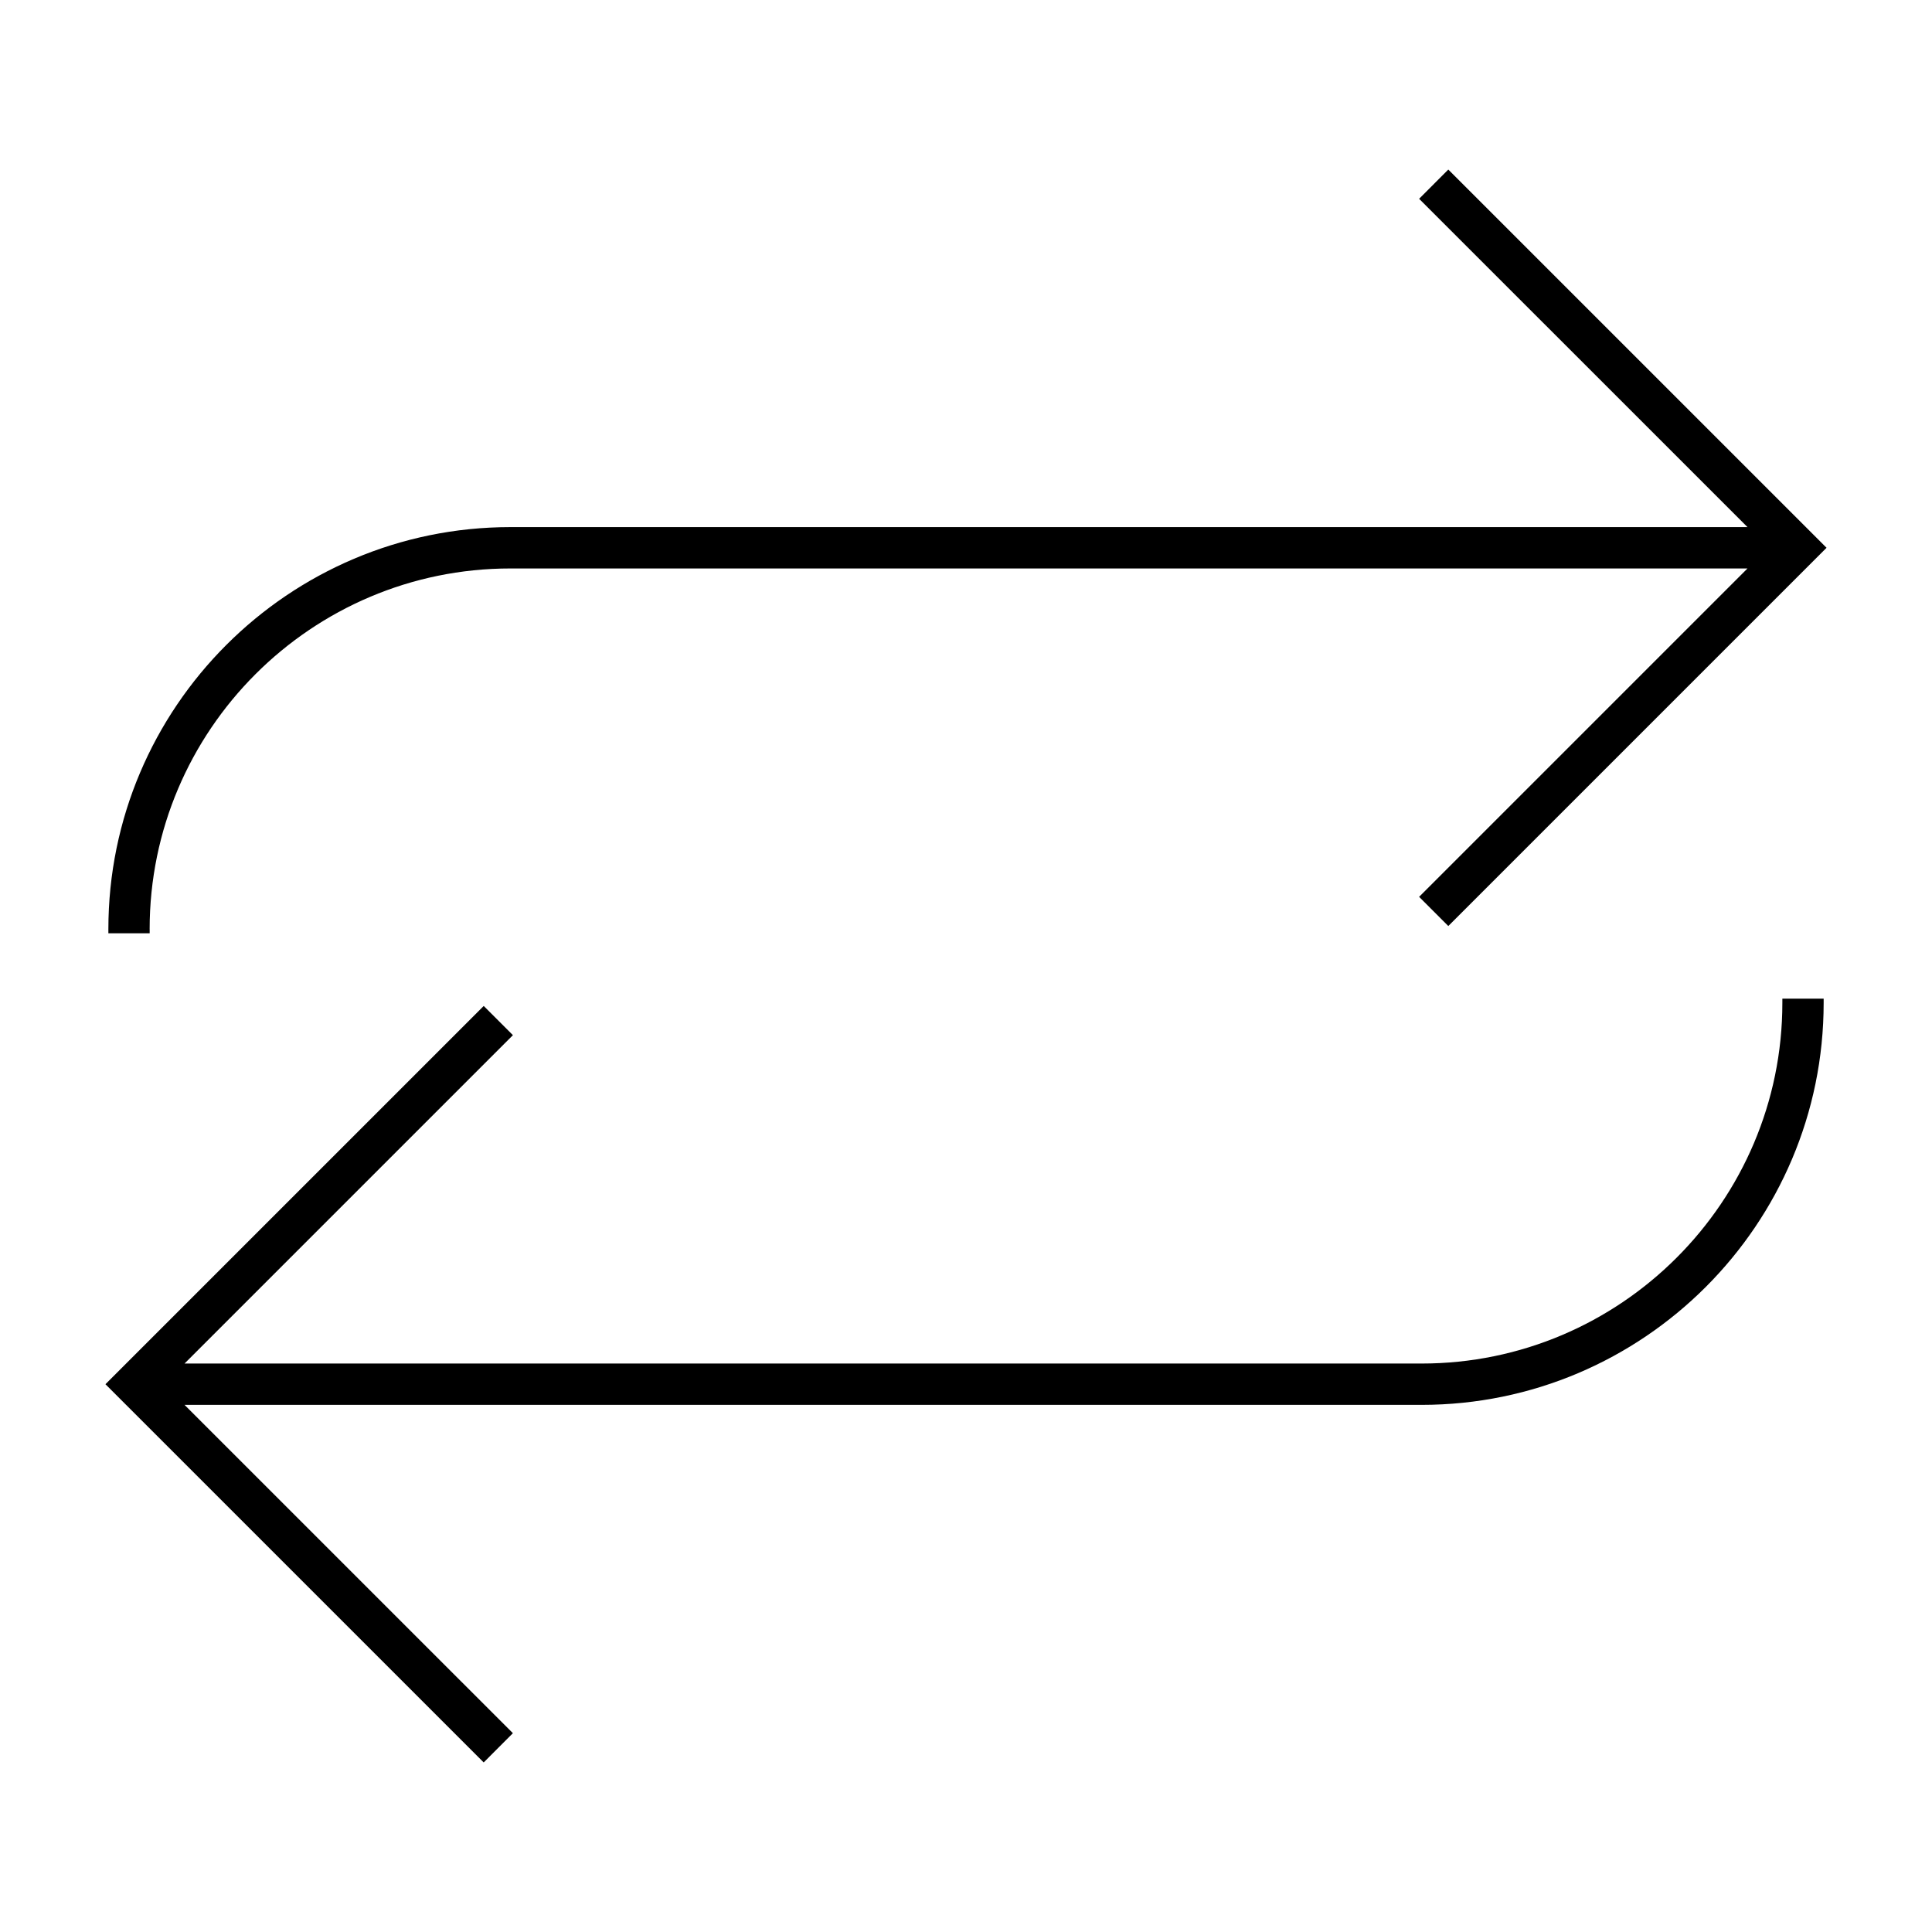 <?xml version="1.0" encoding="utf-8"?>
<!-- Generator: Adobe Illustrator 15.0.0, SVG Export Plug-In . SVG Version: 6.00 Build 0)  -->
<!DOCTYPE svg PUBLIC "-//W3C//DTD SVG 1.1//EN" "http://www.w3.org/Graphics/SVG/1.1/DTD/svg11.dtd">
<svg version="1.1" id="Layer_1" xmlns="http://www.w3.org/2000/svg" xmlns:xlink="http://www.w3.org/1999/xlink" x="0px" y="0px"
	 width="64px" height="64px" viewBox="0 0 64 64" enable-background="new 0 0 64 64" xml:space="preserve">
<g>
	<path d="M4.957,30.78c0-6.588,5.361-11.949,11.951-11.949h40.98L47.01,29.709l0.967,0.967l12.53-12.53L47.977,5.617
		L47.01,6.585l10.878,10.876h-40.98c-7.345,0-13.318,5.976-13.318,13.318v0.138h1.368V30.78z"/>
	<path d="M59.043,33.22c0,6.588-5.362,11.949-11.95,11.949H6.113l10.878-10.878l-0.967-0.967L3.493,45.854
		l12.53,12.529l0.967-0.969L6.113,46.538h40.98c7.344,0,13.318-5.976,13.318-13.318v-0.138h-1.368V33.22z"/>
</g>
</svg>
